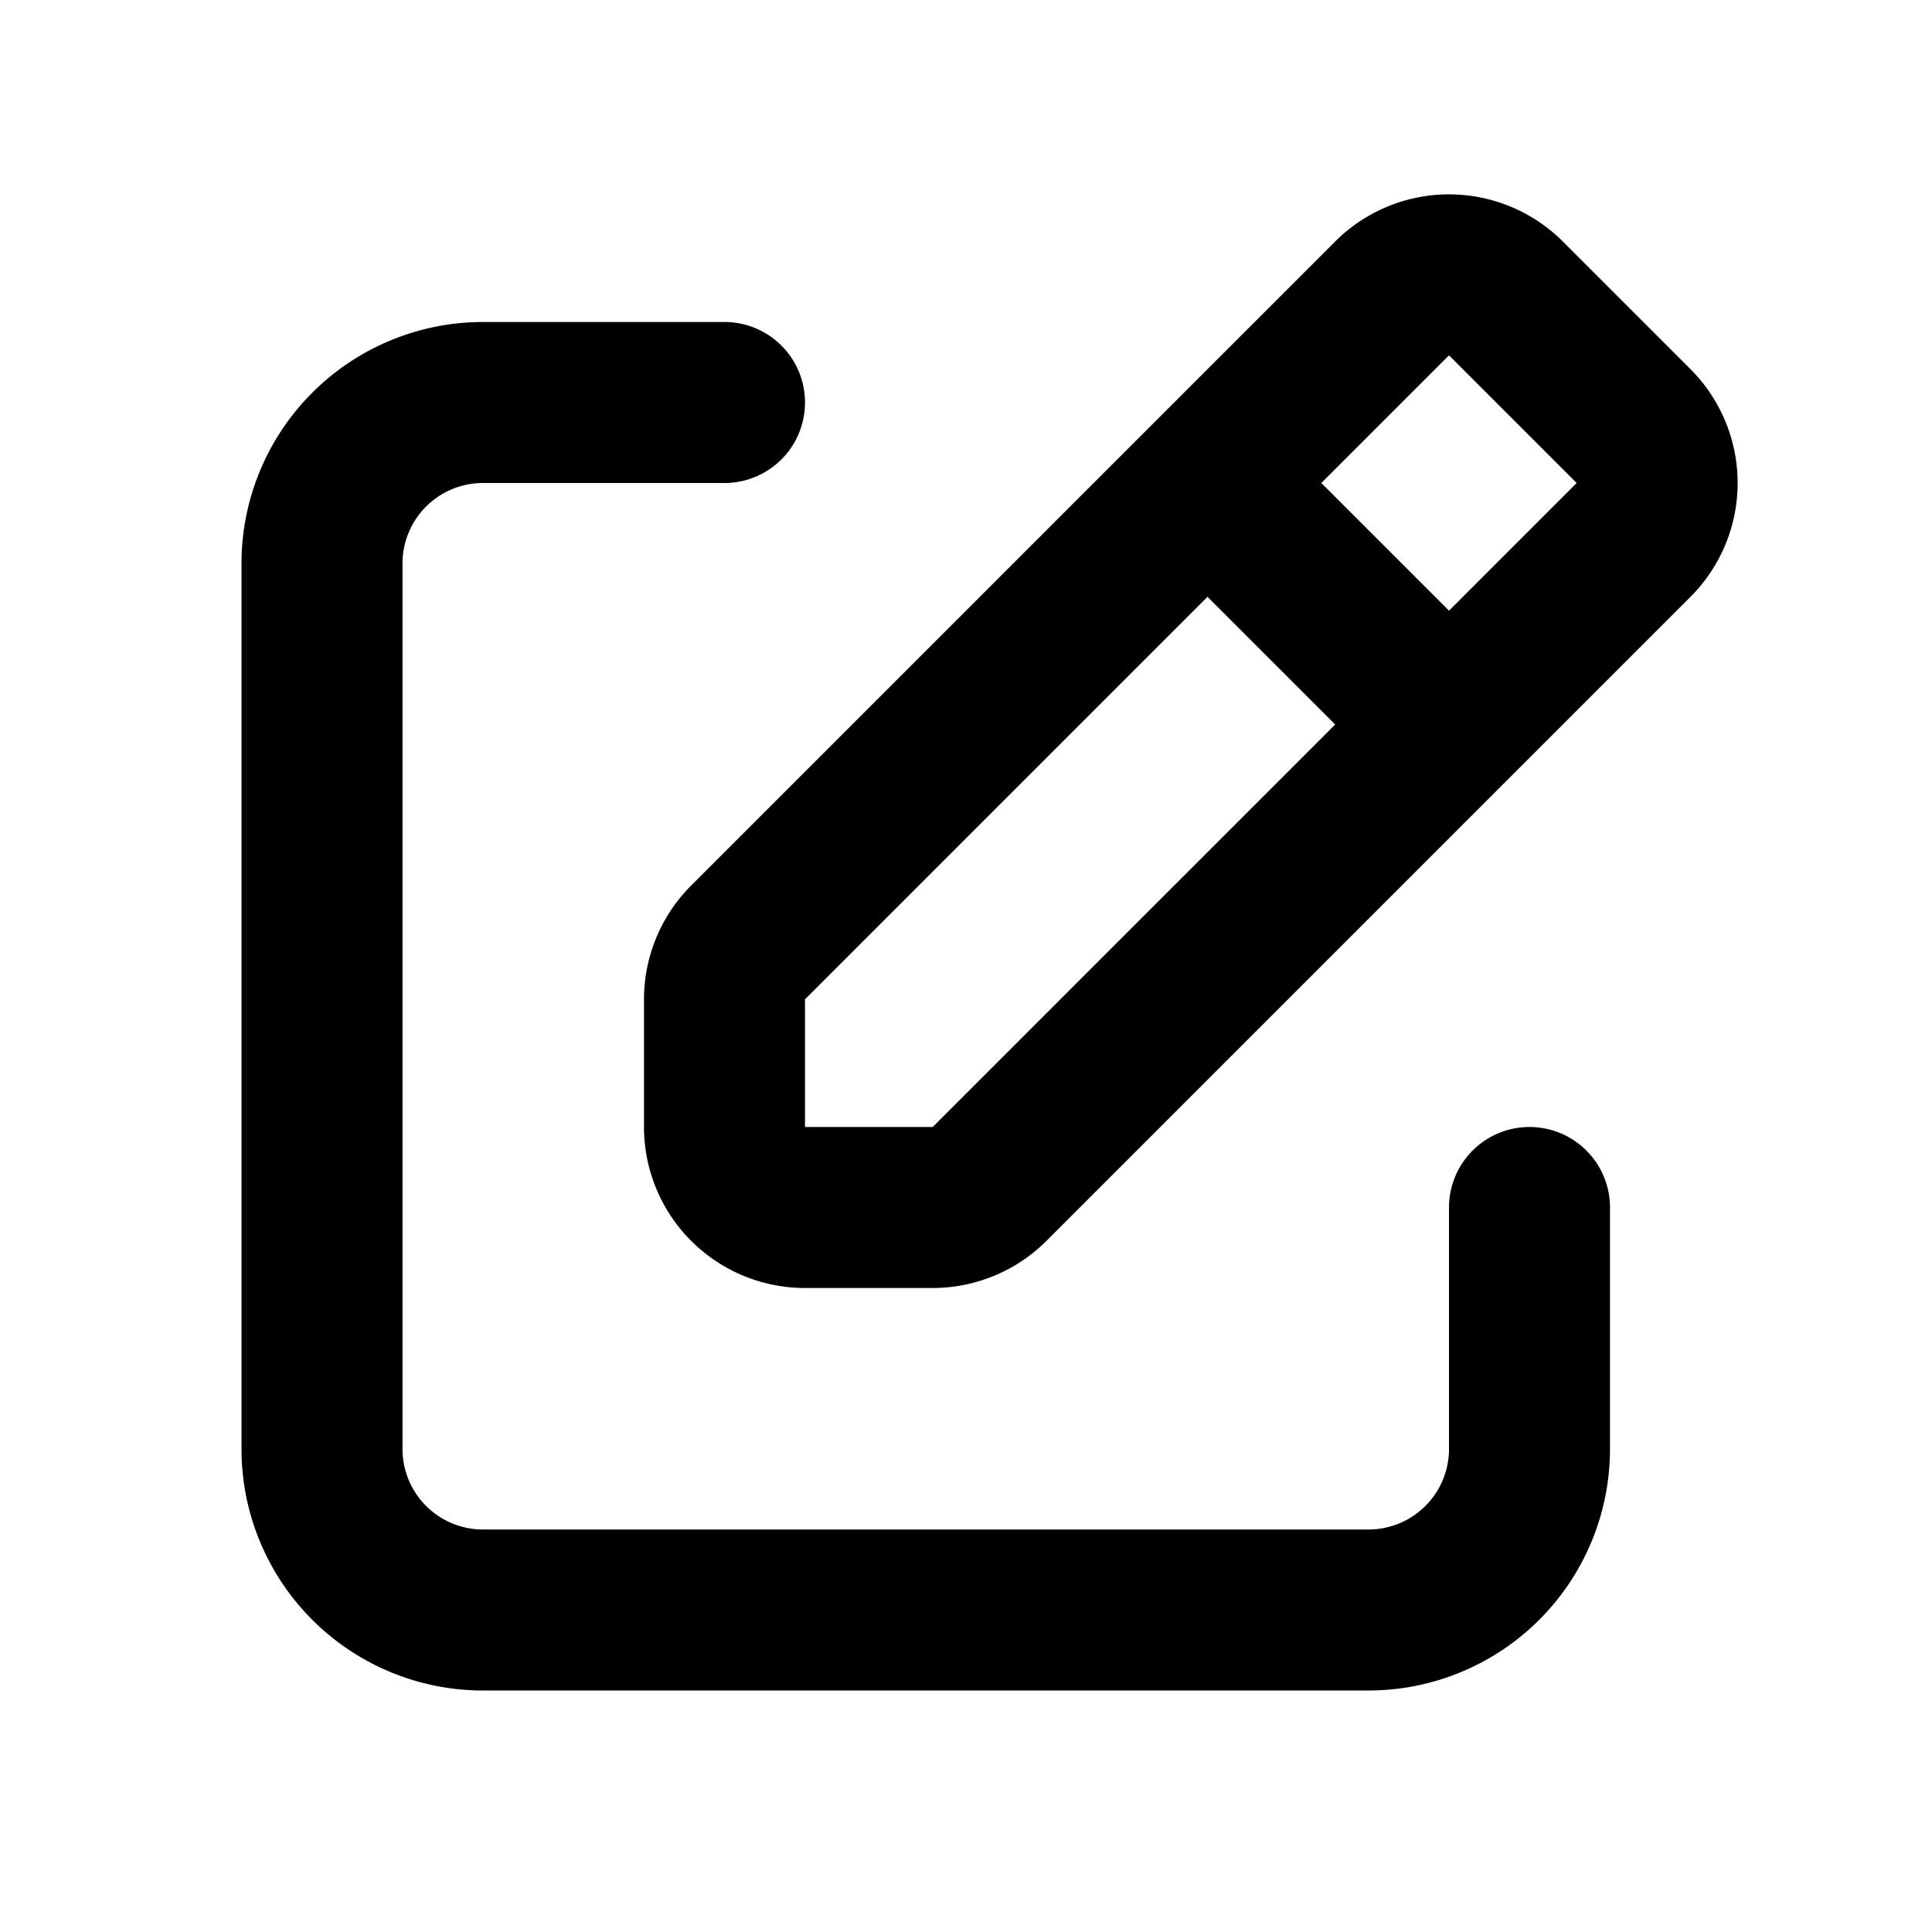 <svg xmlns="http://www.w3.org/2000/svg" xmlns:xlink="http://www.w3.org/1999/xlink" aria-hidden="true" role="img" class="iconify iconify--majesticons" width="1em" height="1em" preserveAspectRatio="xMidYMid meet" viewBox="0 0 24 24"><g fill="currentColor"><path d="M16.586 3a2 2 0 0 1 2.828 0L21 4.586a2 2 0 0 1 0 2.828l-8 8a2 2 0 0 1-1.414.586H10a2 2 0 0 1-2-2v-1.586A2 2 0 0 1 8.586 11l8-8zm-.172 3L18 7.586L19.586 6l.707.707L18 4.414L16.414 6zm.172 3L15 7.414l-5 5V14h1.586l5-5zM3 7a3 3 0 0 1 3-3h3a1 1 0 0 1 0 2H6a1 1 0 0 0-1 1v11a1 1 0 0 0 1 1h11a1 1 0 0 0 1-1v-3a1 1 0 1 1 2 0v3a3 3 0 0 1-3 3H6a3 3 0 0 1-3-3V7z"></path></g></svg>